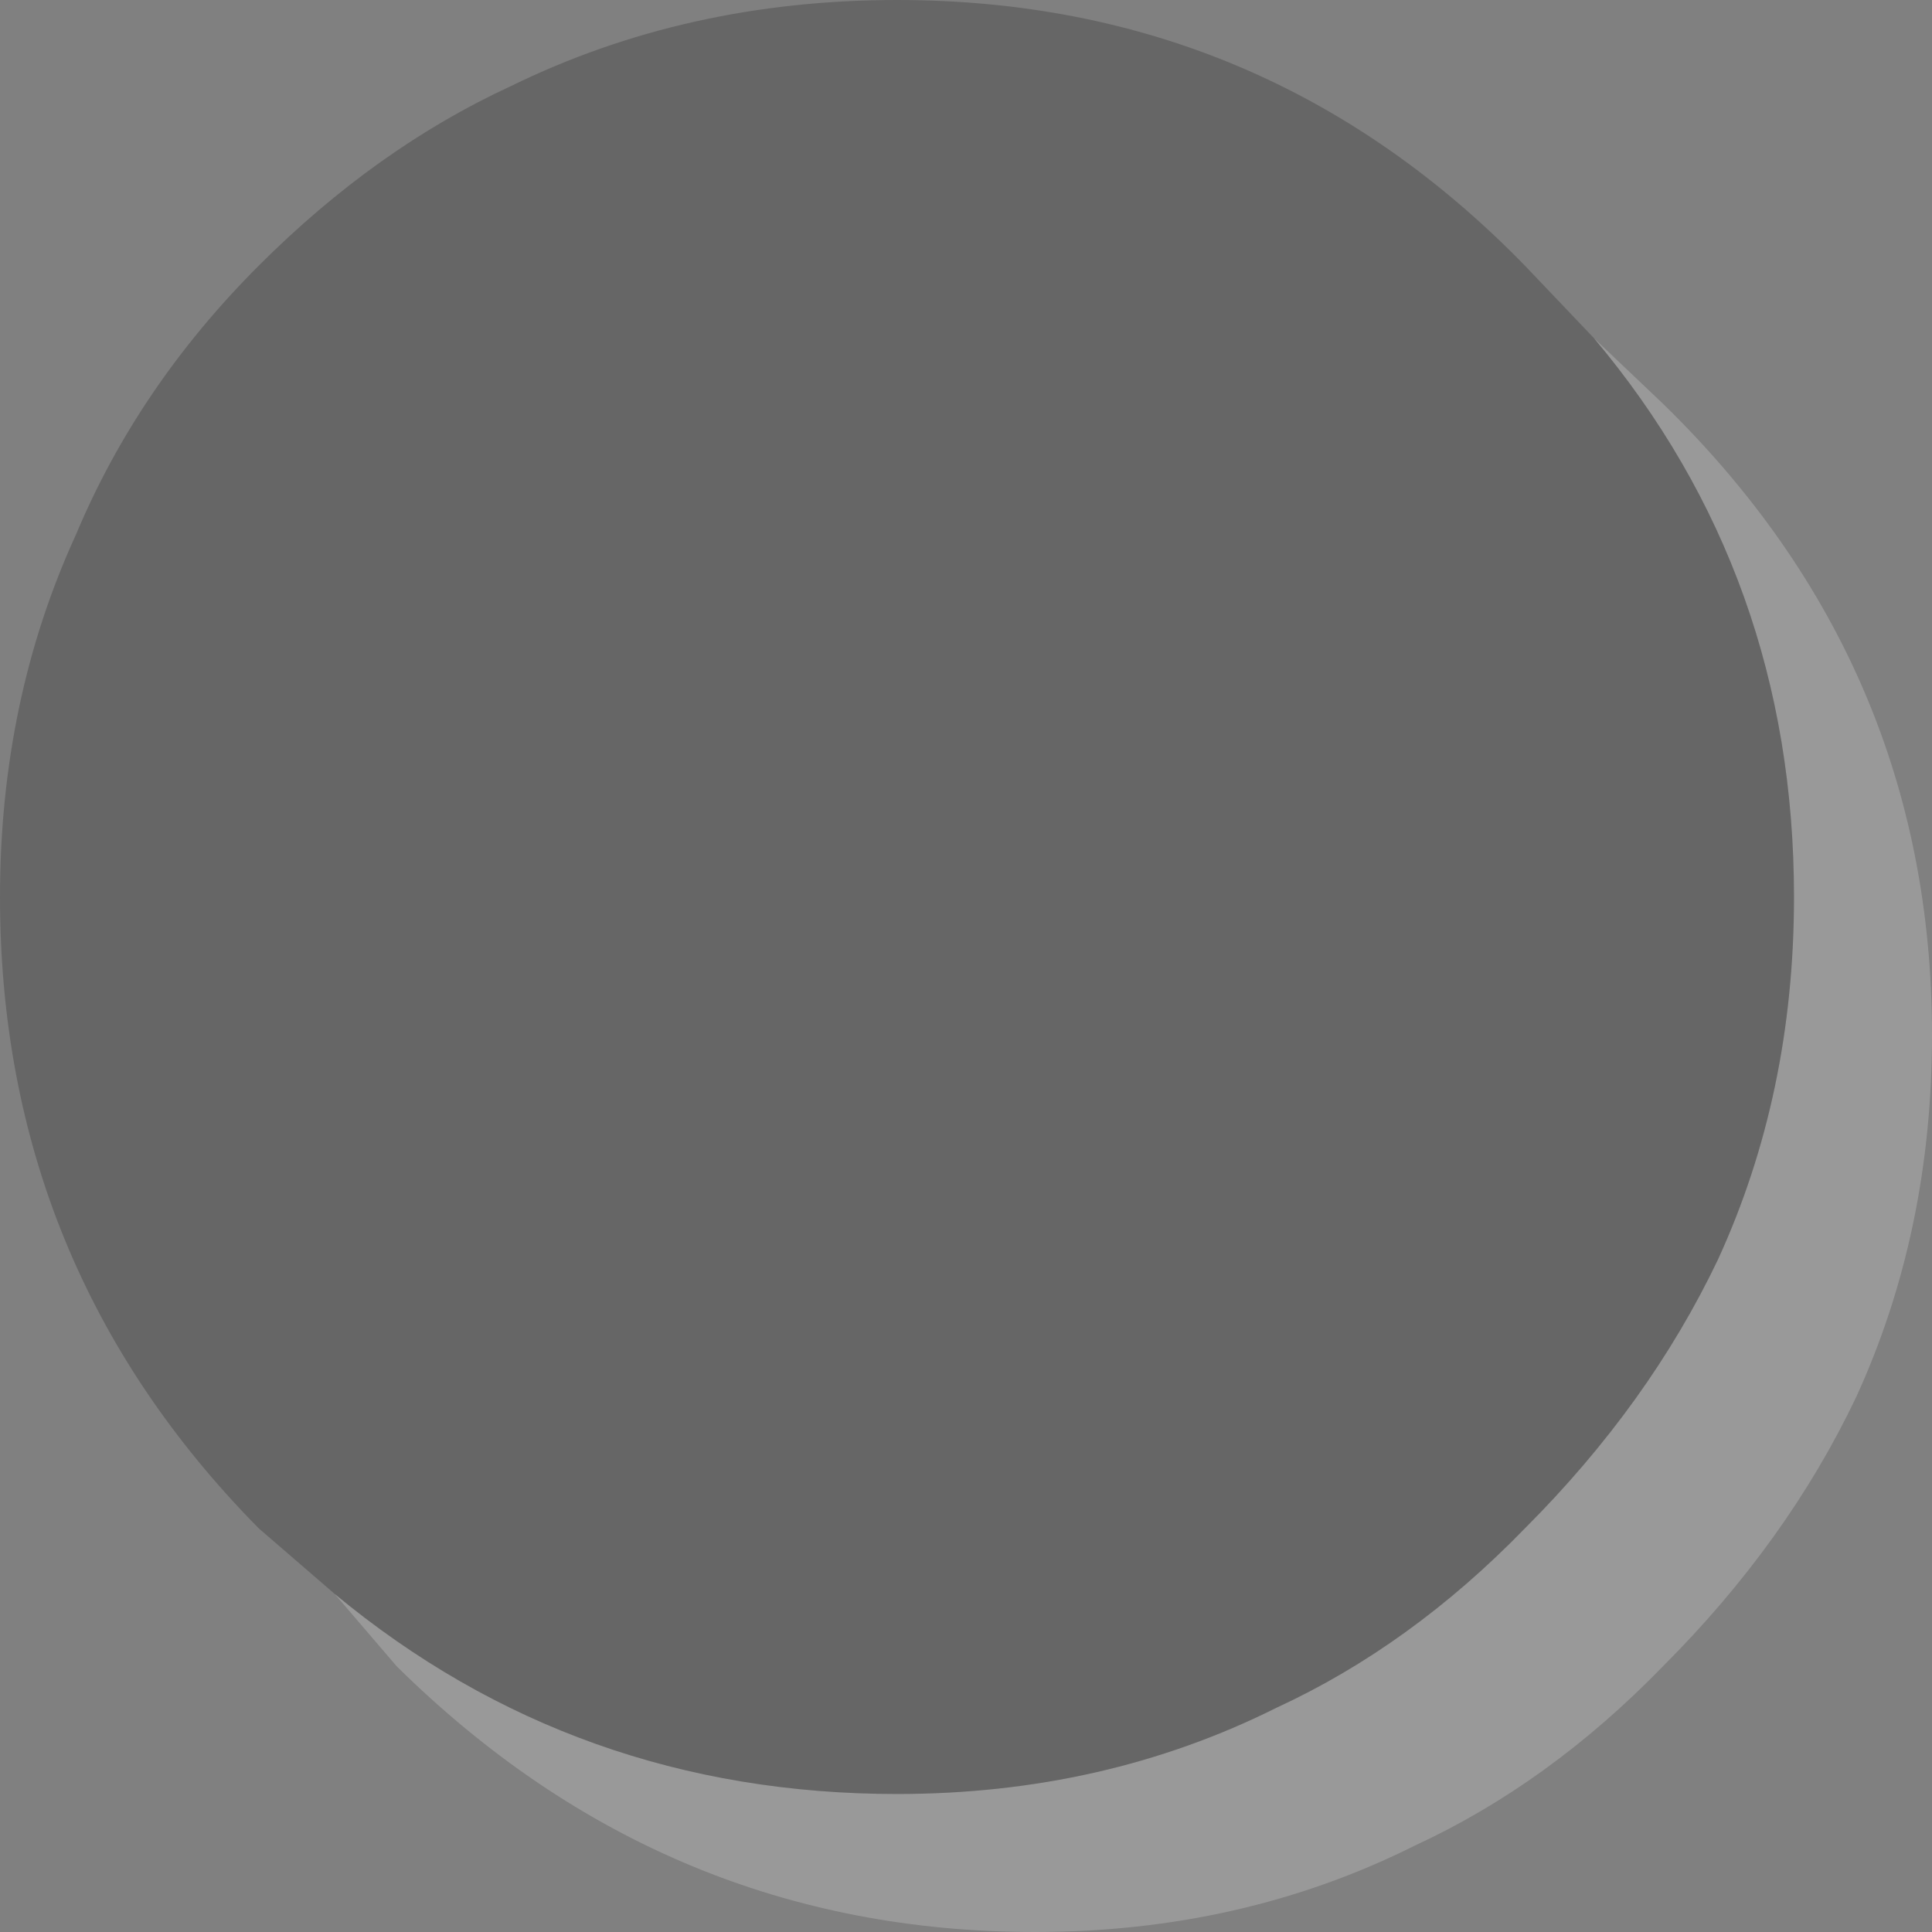 <?xml version="1.0" encoding="UTF-8" standalone="no"?>
<svg xmlns:xlink="http://www.w3.org/1999/xlink" height="28.0px" width="28.0px" xmlns="http://www.w3.org/2000/svg">
  <rect width="100%" height="100%" fill="#808080" stroke="none"/>
  <g transform="matrix(1.0, 0.0, 0.0, 1.0, 14.0, 14.0)">
    <path d="M9.1 -9.1 L10.1 -8.15 Q14.0 -4.35 14.0 1.0 14.0 3.85 12.9 6.25 11.9 8.35 10.1 10.15 8.45 11.85 6.5 12.75 4.0 14.0 1.0 14.0 -4.35 14.0 -8.25 10.15 L-9.15 9.1 Q-5.65 12.0 -1.0 12.0 2.0 12.0 4.5 10.75 6.45 9.85 8.1 8.15 9.9 6.35 10.9 4.25 12.0 1.85 12.0 -1.0 12.0 -5.65 9.1 -9.1" fill="#ffffff" fill-opacity="0.2" fill-rule="evenodd" stroke="none"/>
    <path d="M-9.15 9.1 L-10.25 8.15 Q-14.0 4.35 -14.0 -1.0 -14.0 -3.85 -12.9 -6.25 -12.0 -8.4 -10.25 -10.15 -8.55 -11.85 -6.6 -12.75 -4.05 -14.0 -1.0 -14.0 4.35 -14.0 8.1 -10.15 L9.1 -9.1 Q12.0 -5.65 12.0 -1.0 12.0 1.85 10.9 4.25 9.9 6.35 8.1 8.15 6.45 9.85 4.5 10.75 2.0 12.0 -1.0 12.0 -5.65 12.0 -9.15 9.1" fill="#000000" fill-opacity="0.2" fill-rule="evenodd" stroke="none"/>
  </g>
</svg>

